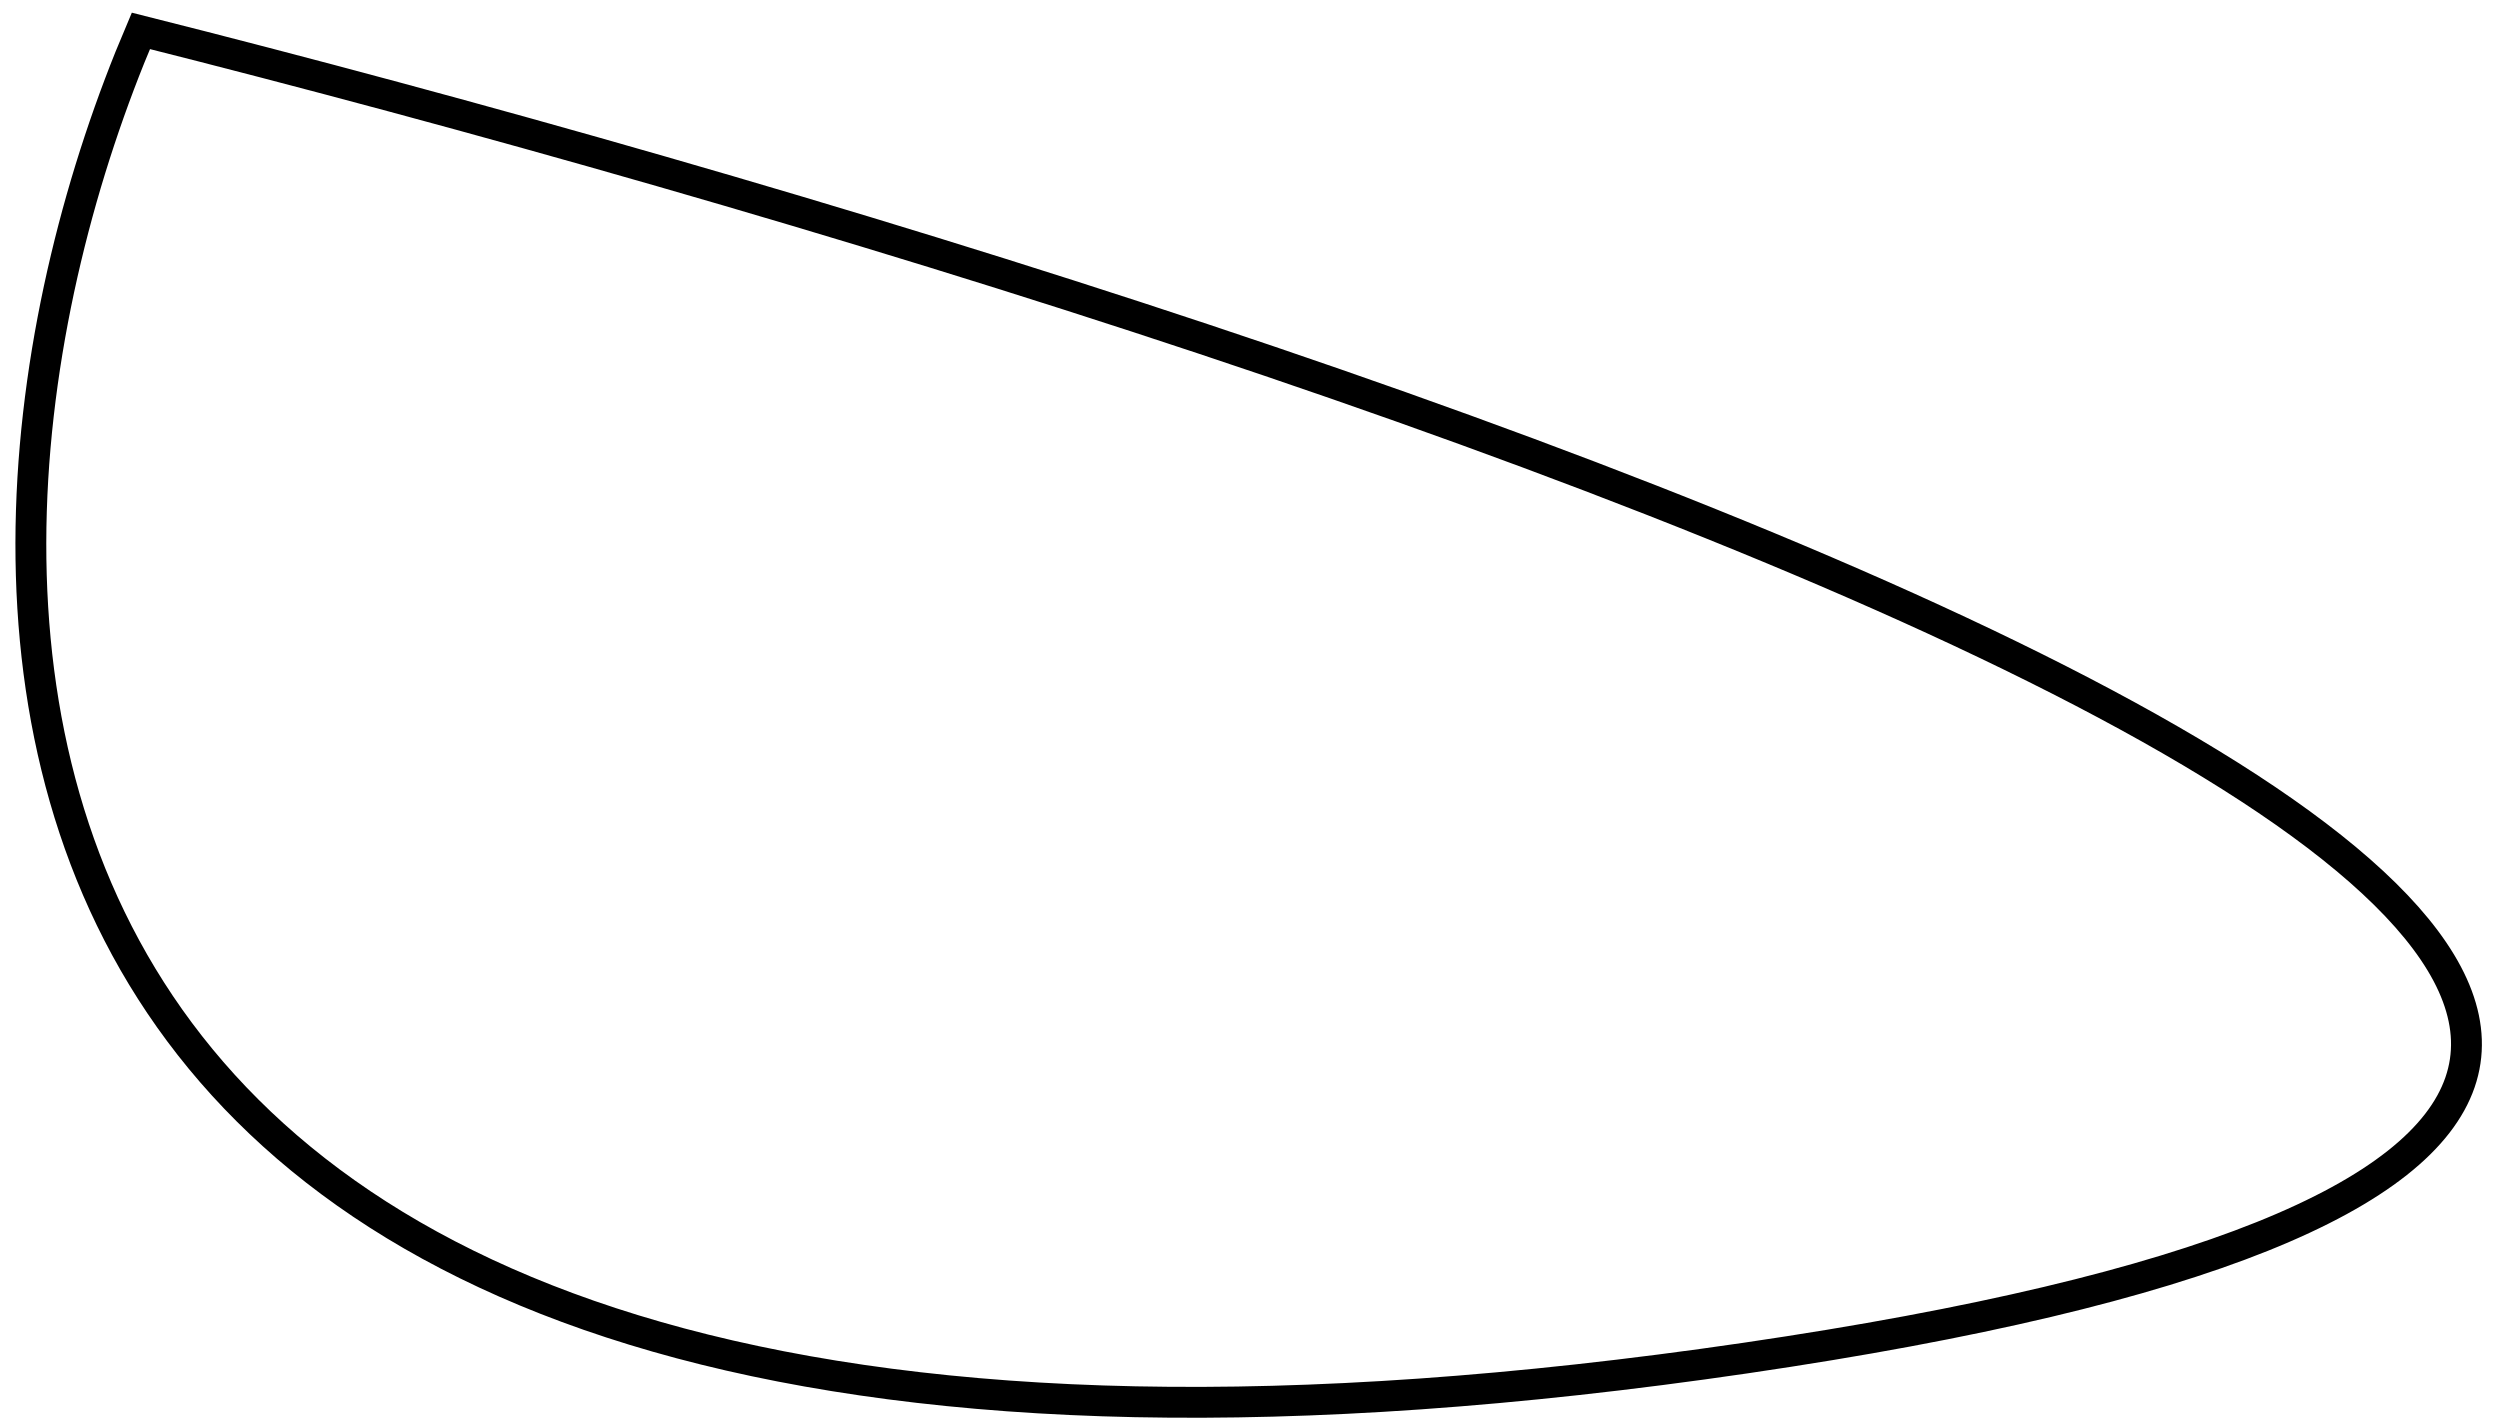 <svg width="81" height="46" viewBox="0 0 81 46" fill="none" xmlns="http://www.w3.org/2000/svg">
<path d="M4.564 1C46.897 11.667 116.564 35.2 56.564 44C-3.436 52.8 -3.103 19 4.564 1Z" stroke="black"/>
</svg>
